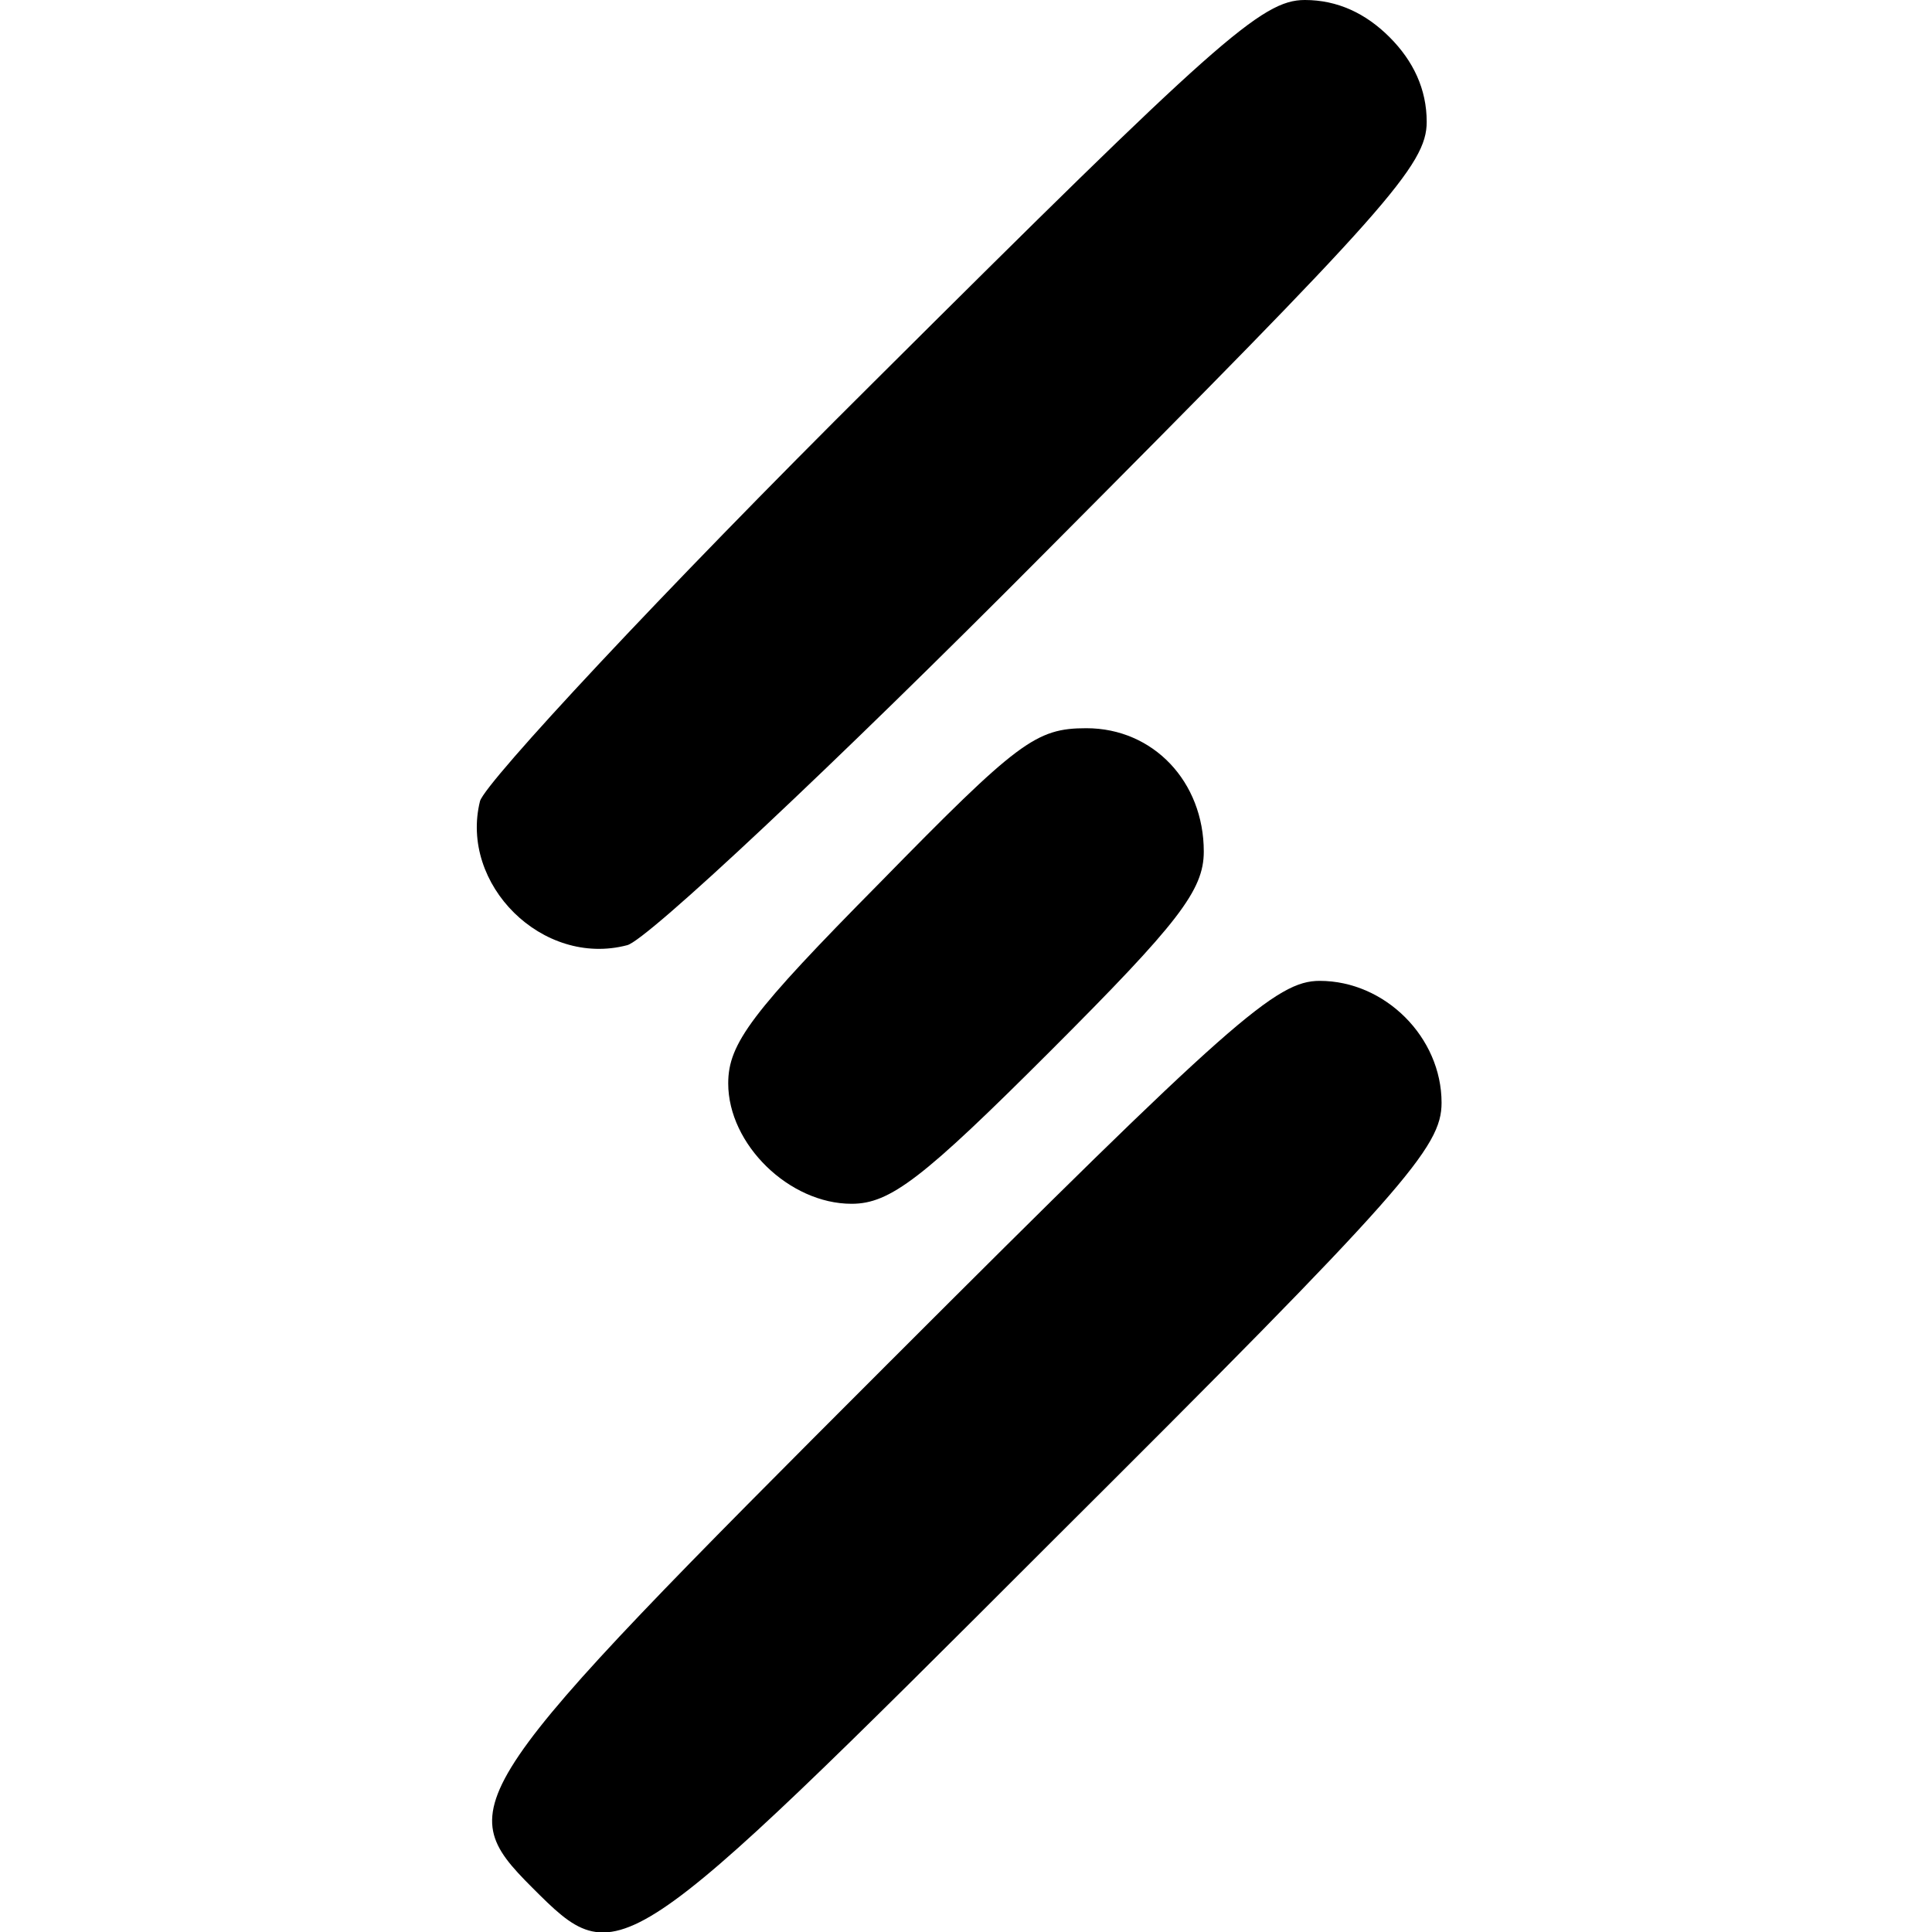 <?xml version="1.0" standalone="no"?>
<!DOCTYPE svg PUBLIC "-//W3C//DTD SVG 20010904//EN"
 "http://www.w3.org/TR/2001/REC-SVG-20010904/DTD/svg10.dtd">
<svg version="1.0" xmlns="http://www.w3.org/2000/svg"
 width="130pt" height="130pt" viewBox="0 0 130 130"
 preserveAspectRatio="xMidYMid meet">
<g transform="translate(0,130) scale(0.1,-0.1)"
fill="#000000" stroke="none">
<path d="M588 1043 c-143 -142 -261 -269 -265 -282 -14 -56 42 -112 99 -97 13
3 139 121 281 264 230 231 257 261 257 290 0 22 -9 41 -25 57 -16 16 -35 25
-57 25 -29 0 -59 -27 -290 -257z"/>
<path d="M592 706 c-86 -87 -102 -108 -102 -135 0 -41 41 -81 83 -81 26 0 48
17 134 103 86 86 103 108 103 134 0 47 -34 83 -79 83 -34 0 -46 -9 -139 -104z"/>
<path d="M598 383 c-288 -288 -295 -298 -240 -353 58 -58 59 -58 349 232 239
238 263 266 263 296 0 44 -38 82 -82 82 -29 0 -59 -26 -290 -257z"/>
</g>
</svg>
